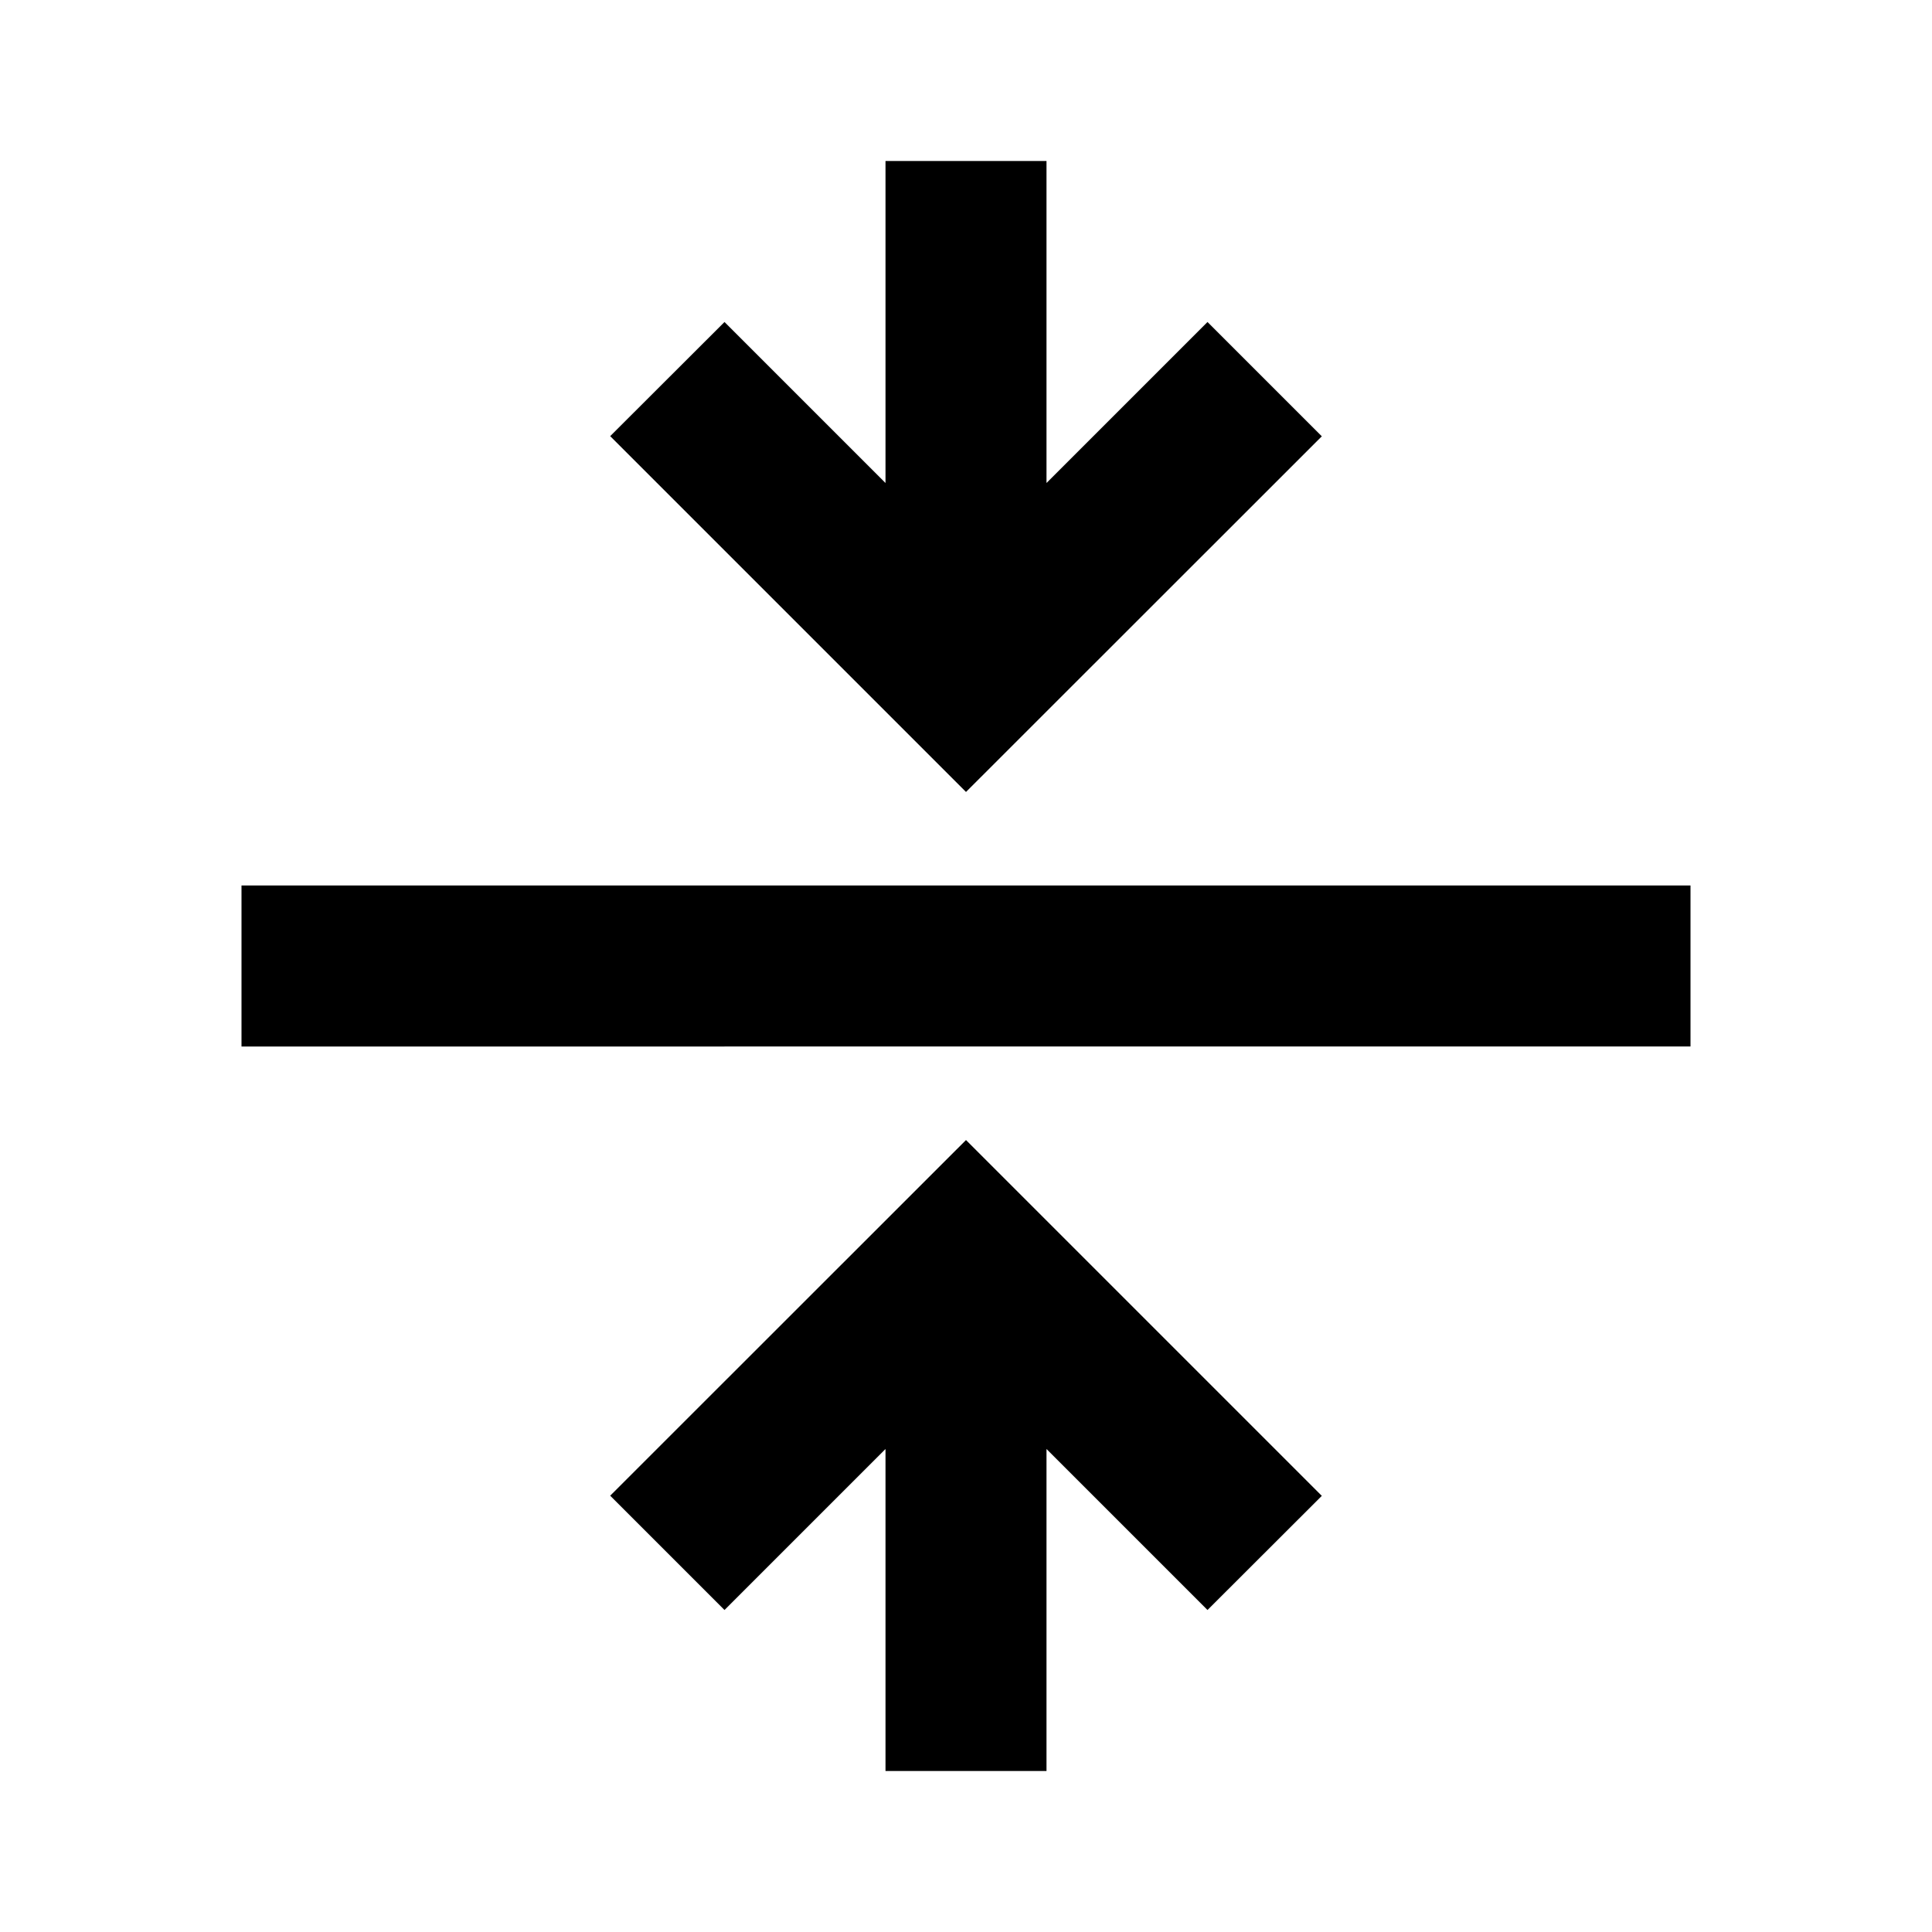 <svg xmlns="http://www.w3.org/2000/svg" baseProfile="full" viewBox="0 0 24.00 24.00"><path d="M13 6l2-2 1.42 1.42L12 9.838l-4.42-4.42L9 4l2 2V2h2v4zM3 11h18v2H3v-2zm10 7v4h-2v-4l-2 2-1.42-1.42L12 14.162l4.42 4.42L15 20l-2-2z"/></svg>